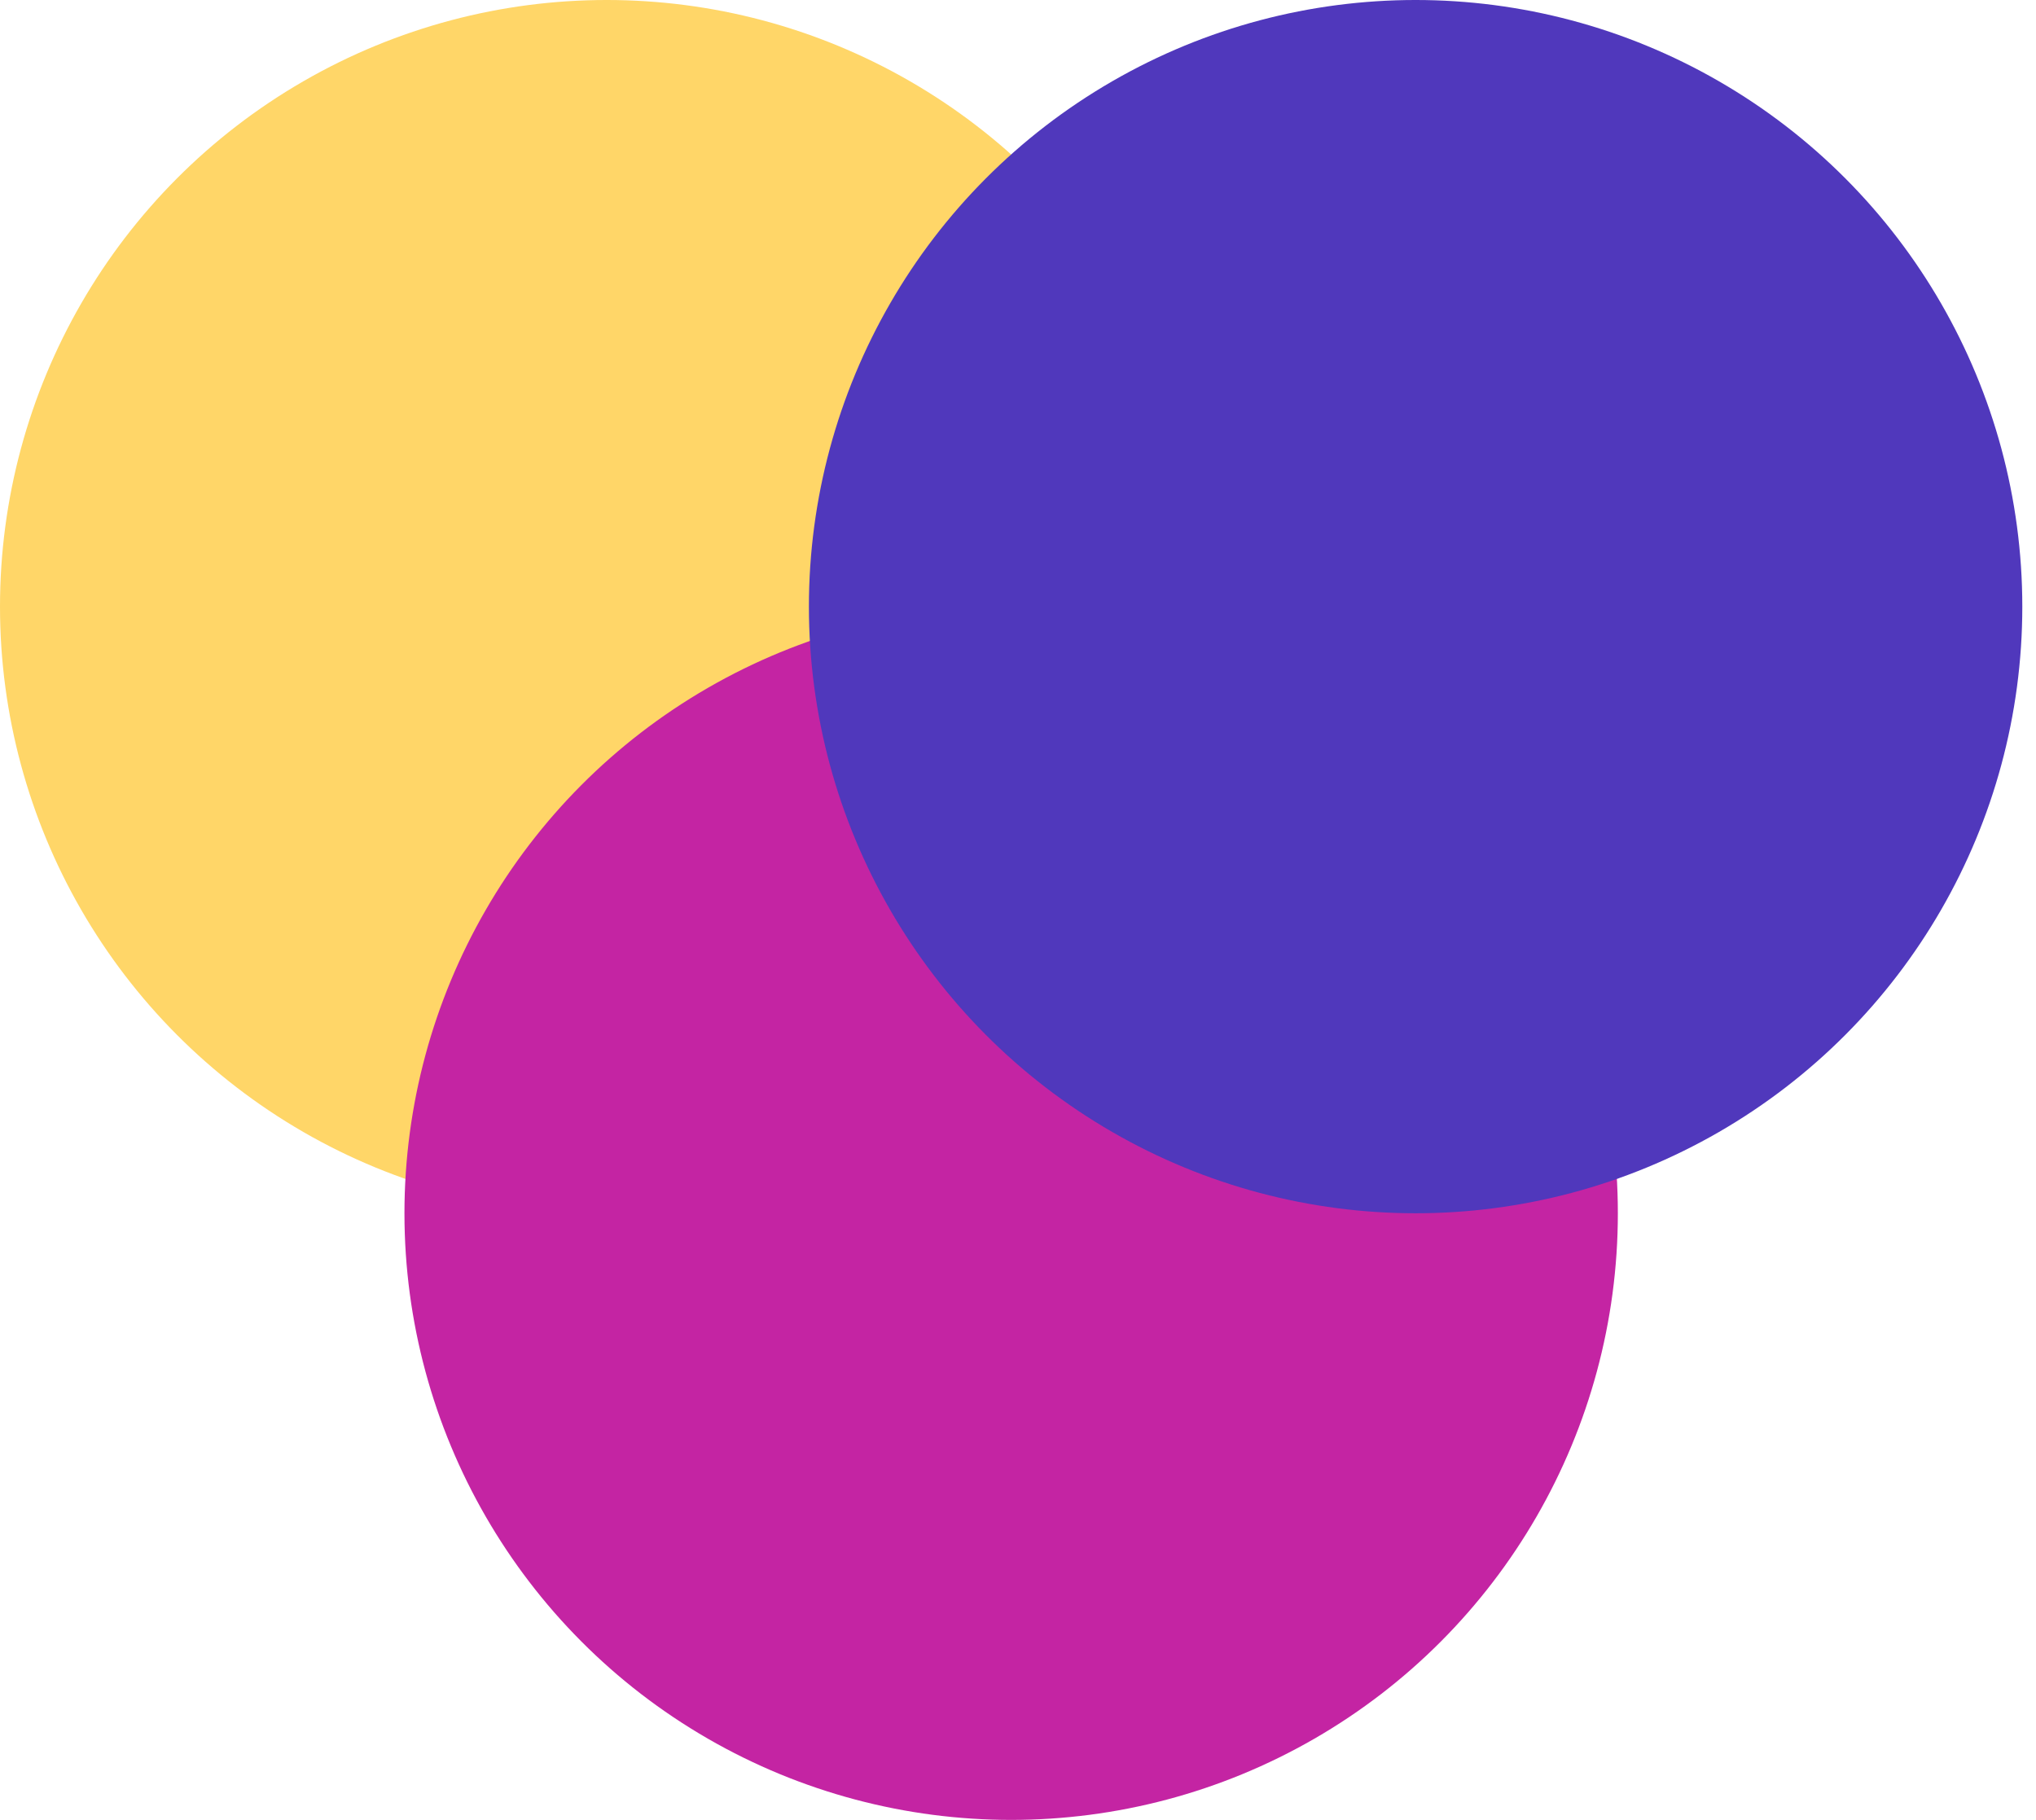 <svg width="66" height="59" viewBox="0 0 66 59" fill="none" xmlns="http://www.w3.org/2000/svg">
<circle cx="19.667" cy="19.667" r="19.667" fill="#FFD668"/>
<circle cx="32.778" cy="39.334" r="19.667" fill="#C424A3"/>
<circle cx="45.889" cy="19.667" r="19.667" fill="#5038BC"/>
</svg>
